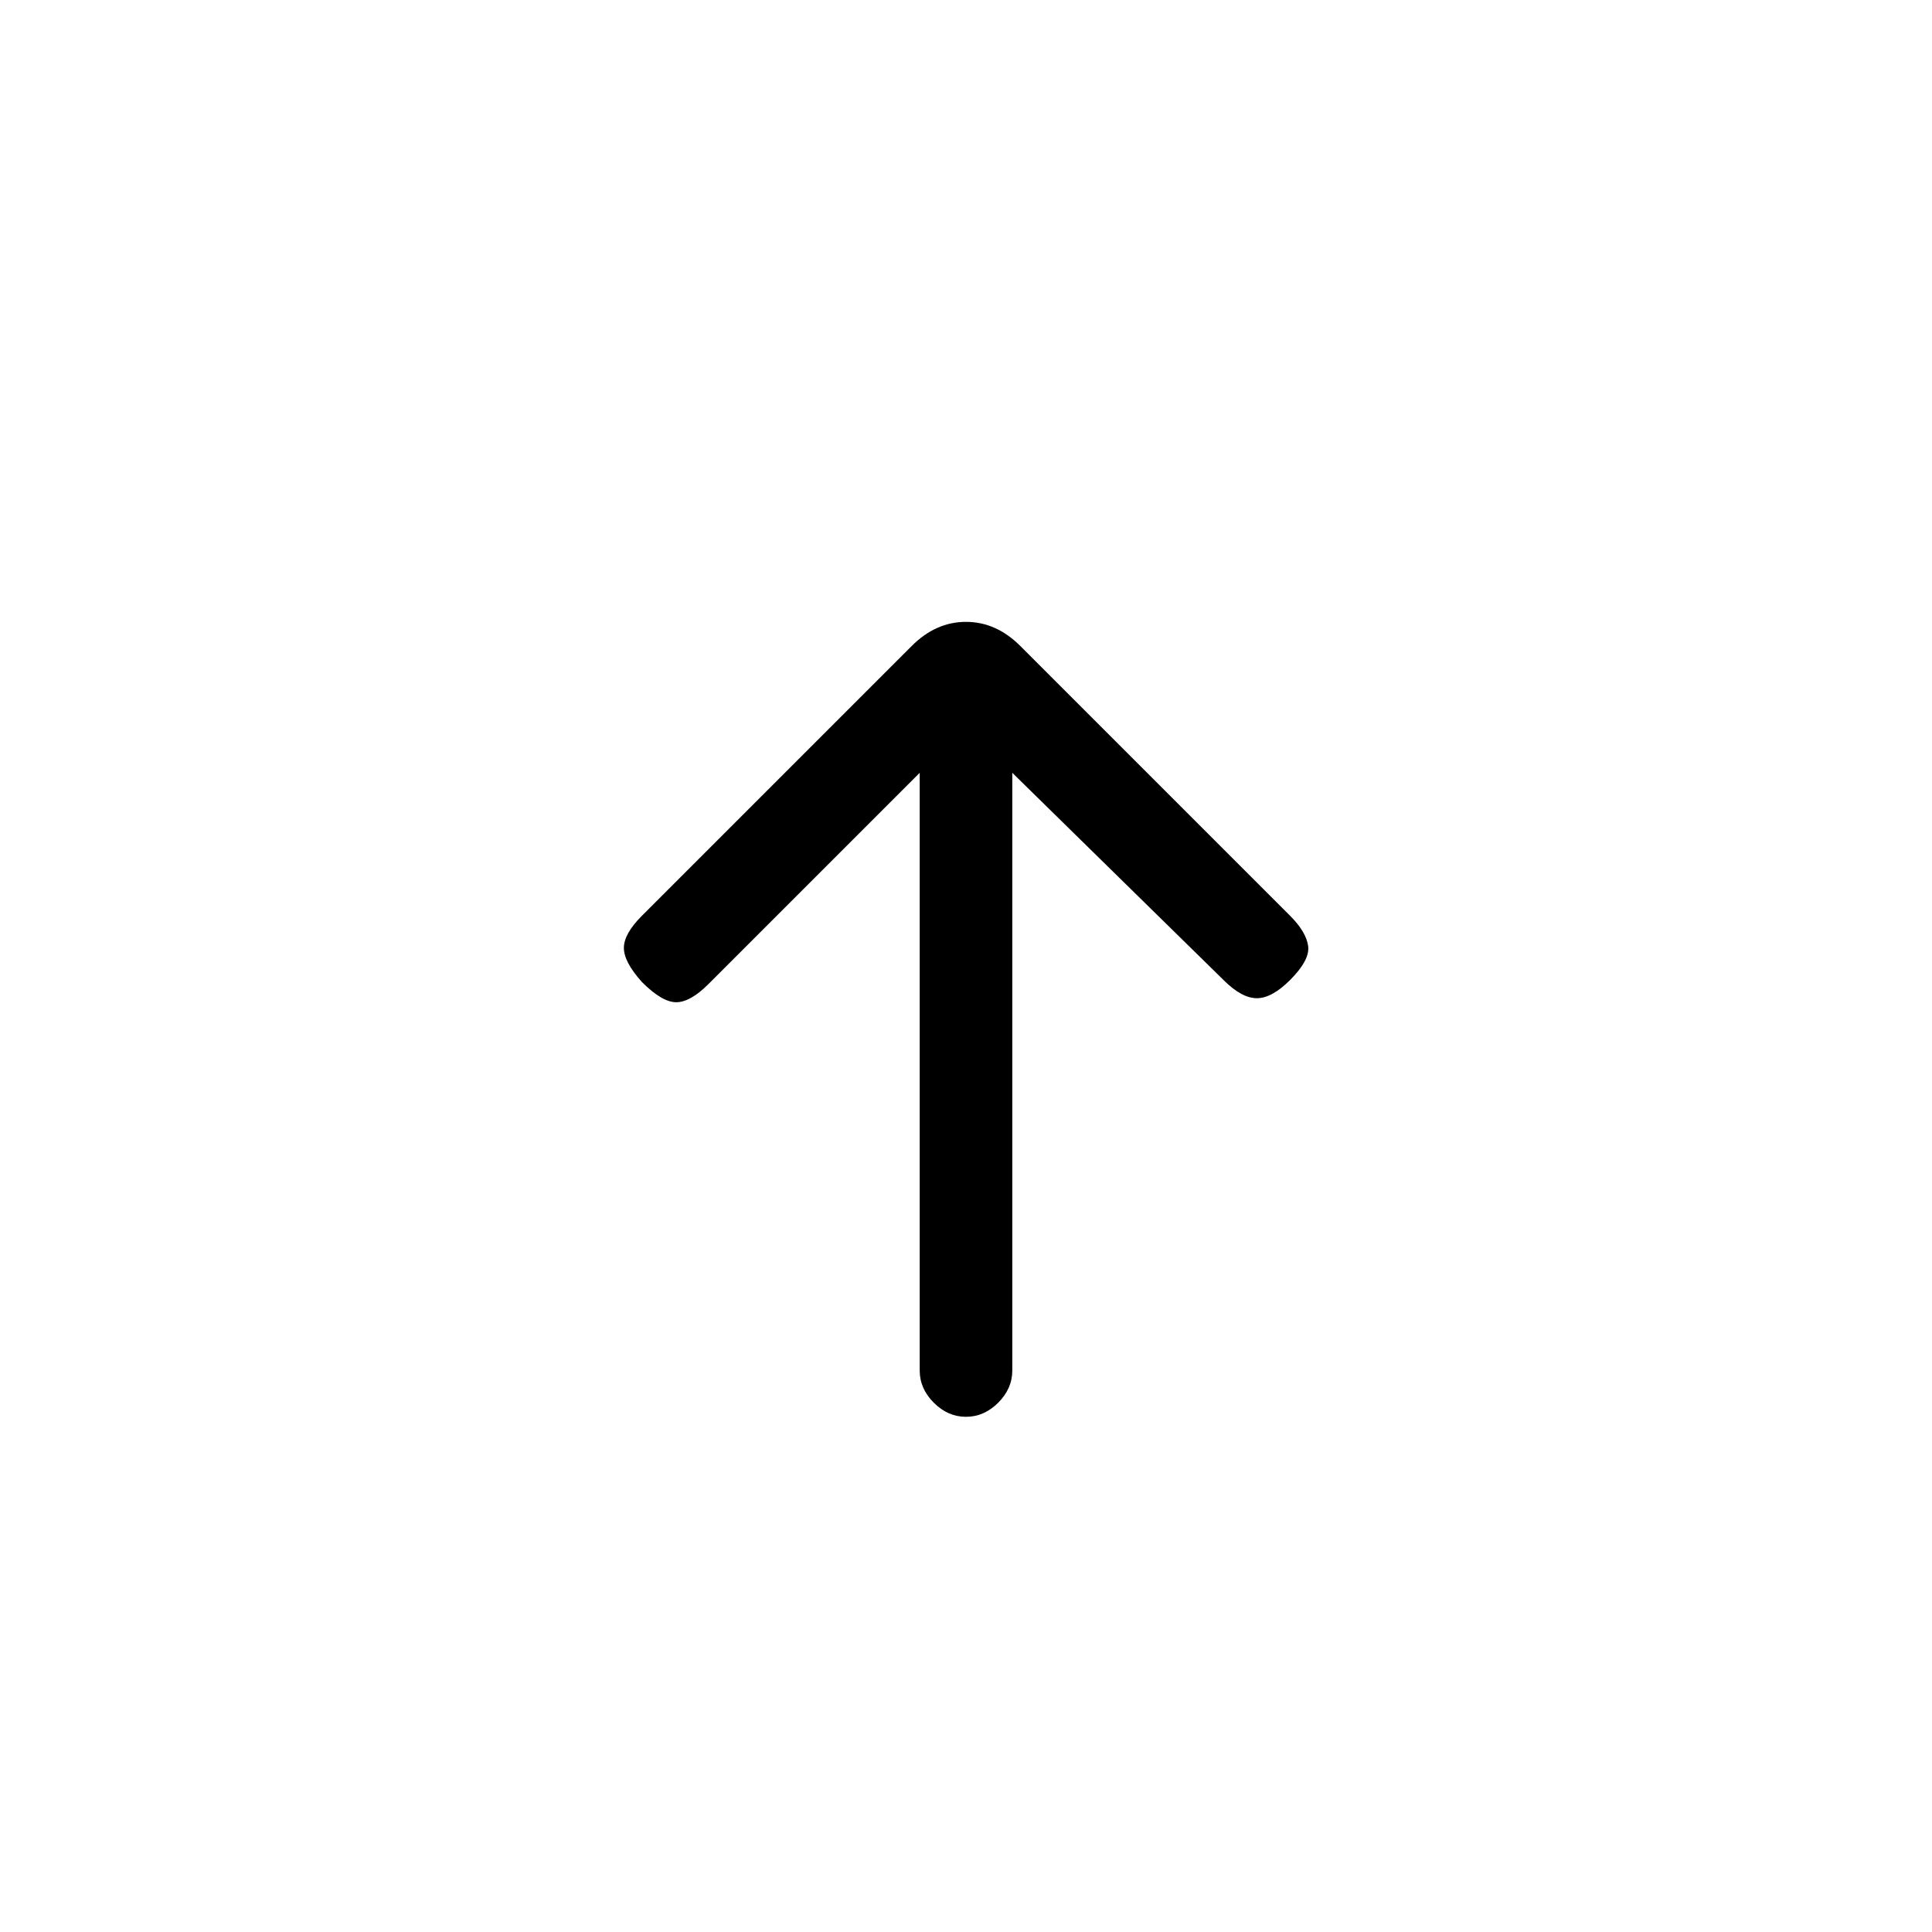 <svg xmlns="http://www.w3.org/2000/svg" height="20" viewBox="0 -960 960 960" width="20"><path d="M457-576 352-471q-9 9-16 9t-17-10q-9-10-9-17t9-16l134-134q12-12 27-12t27 12l134 134q8 8 9 15t-9 17q-9 9-16.5 9t-16.5-9L503-576v297q0 9-7 16t-16 7q-9 0-16-7t-7-16v-297Z"/></svg>